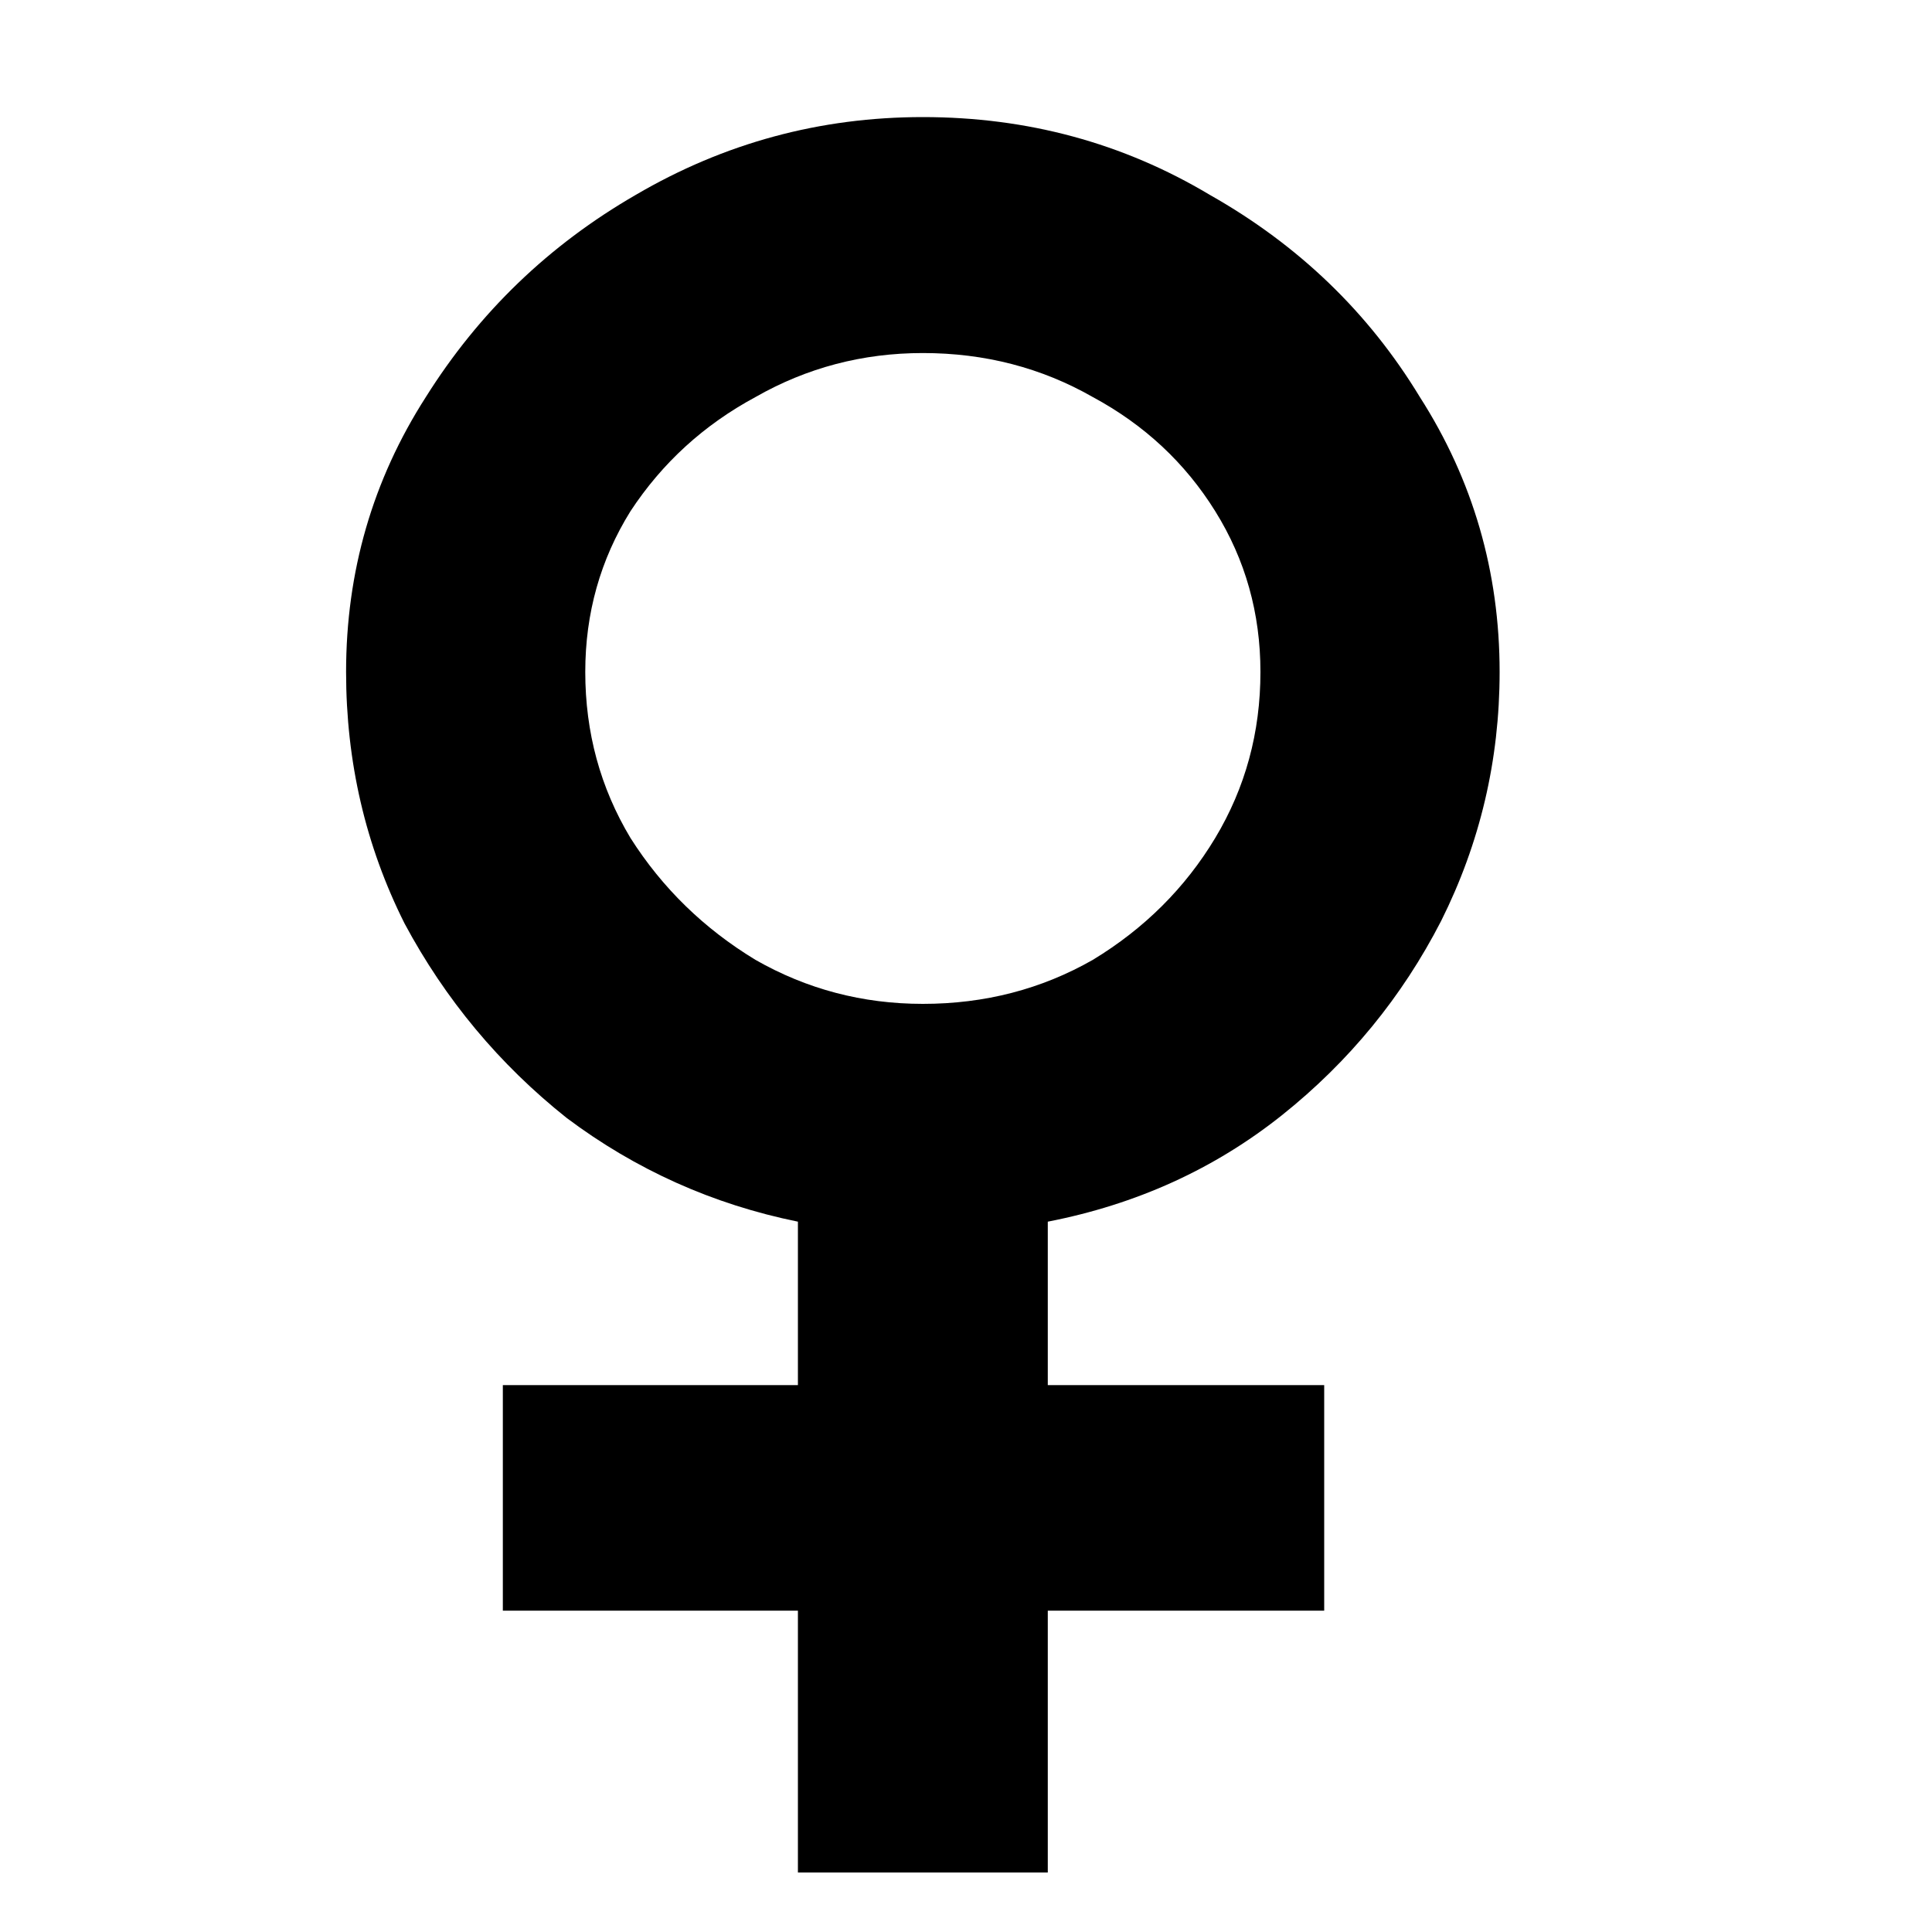<svg width="15" height="15" viewBox="0 0 15 15" fill="none" xmlns="http://www.w3.org/2000/svg">
<path d="M6.195 14.538V12.505H3.904V10.754H6.195V9.485C5.535 9.351 4.936 9.082 4.4 8.68C3.877 8.264 3.457 7.76 3.141 7.17C2.838 6.566 2.687 5.915 2.687 5.217C2.687 4.439 2.893 3.727 3.306 3.083C3.719 2.425 4.262 1.902 4.936 1.513C5.624 1.11 6.367 0.909 7.165 0.909C7.976 0.909 8.719 1.11 9.393 1.513C10.081 1.902 10.625 2.425 11.024 3.083C11.436 3.727 11.643 4.439 11.643 5.217C11.643 5.902 11.491 6.546 11.189 7.15C10.886 7.74 10.473 8.244 9.951 8.66C9.428 9.076 8.823 9.351 8.135 9.485V10.754H10.281V12.505H8.135V14.538H6.195ZM7.165 7.794C7.646 7.794 8.086 7.68 8.485 7.452C8.884 7.21 9.201 6.895 9.435 6.506C9.669 6.116 9.786 5.687 9.786 5.217C9.786 4.761 9.669 4.345 9.435 3.969C9.201 3.593 8.884 3.298 8.485 3.083C8.086 2.855 7.646 2.741 7.165 2.741C6.697 2.741 6.264 2.855 5.865 3.083C5.466 3.298 5.142 3.593 4.895 3.969C4.661 4.345 4.544 4.761 4.544 5.217C4.544 5.687 4.661 6.116 4.895 6.506C5.142 6.895 5.466 7.21 5.865 7.452C6.264 7.68 6.697 7.794 7.165 7.794Z" fill="black"/>
</svg>
